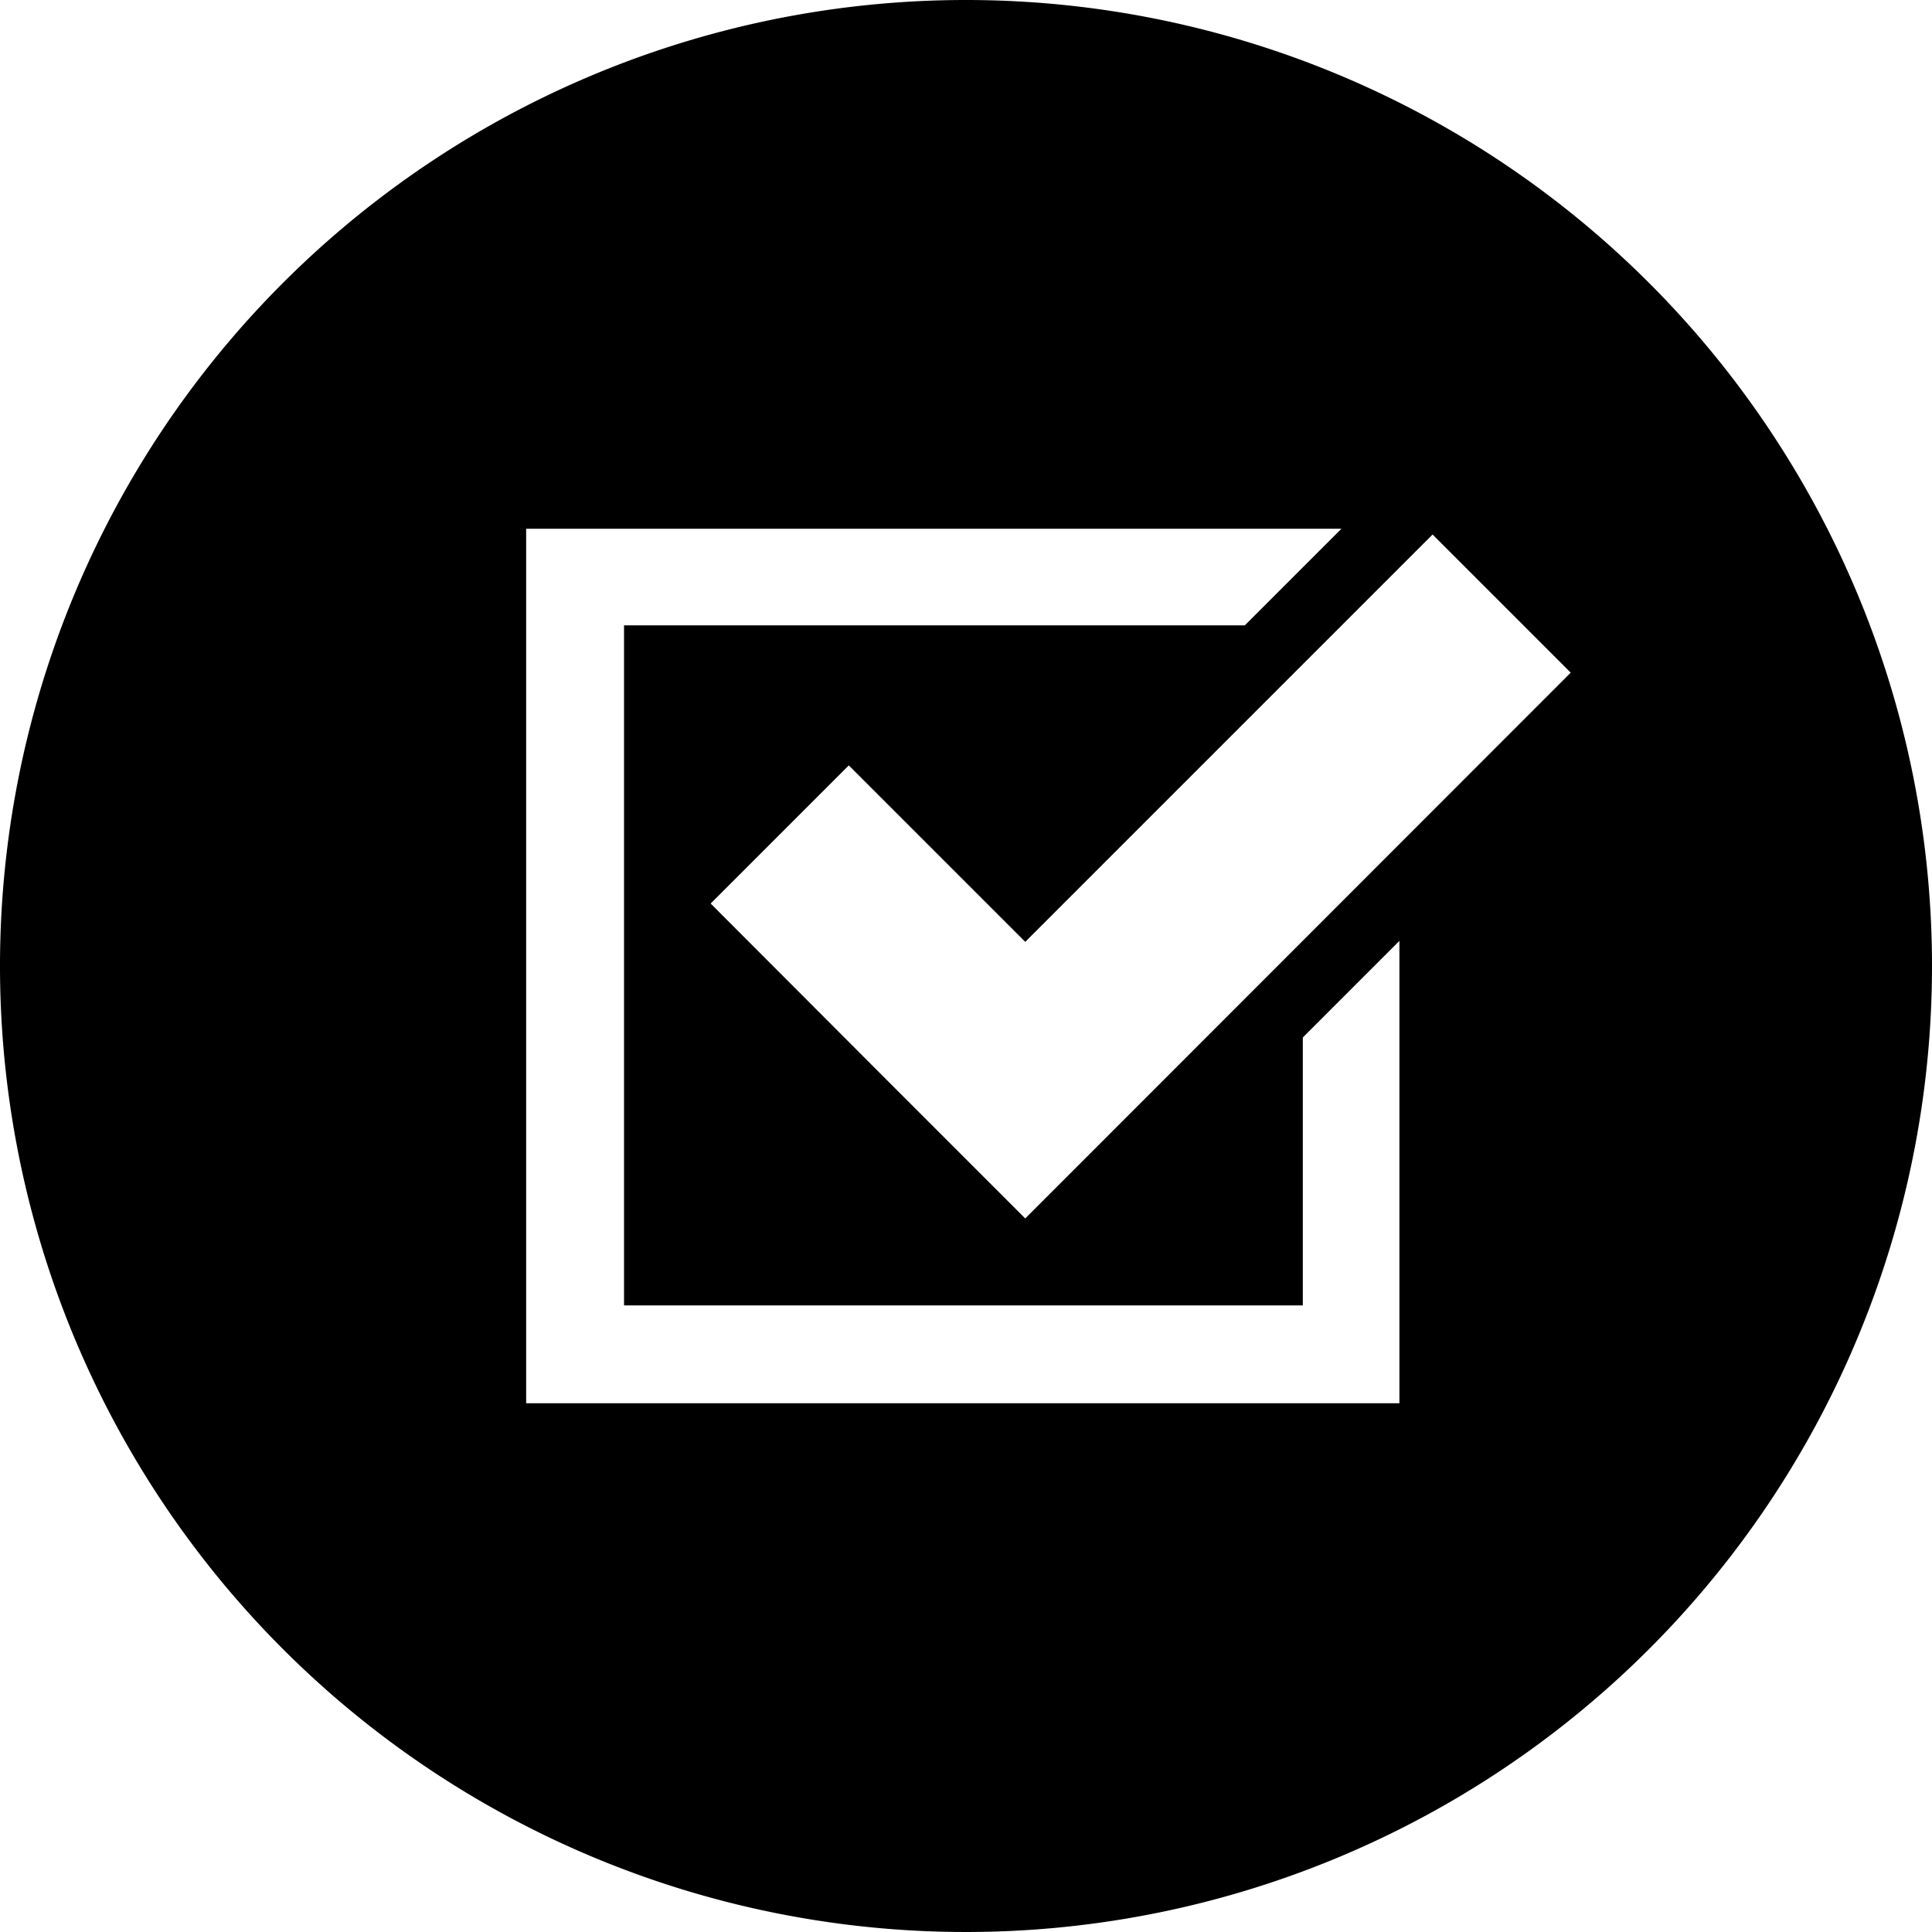 <svg data-name="Layer 1" xmlns="http://www.w3.org/2000/svg" viewBox="0 0 60 60"><title>icon-checkbox</title><path d="M30 0a30 30 0 1 0 30 30A30 30 0 0 0 30 0zm13.5 43.58H16.34V16.42h25.32l-3 3H19.38v21.12h21.08v-8.32l3-3v14.4zm-11.66-5.74l-4.29-4.29-5.48-5.49 4.29-4.29 5.48 5.48L44.49 16.6l4.29 4.29z"/></svg>